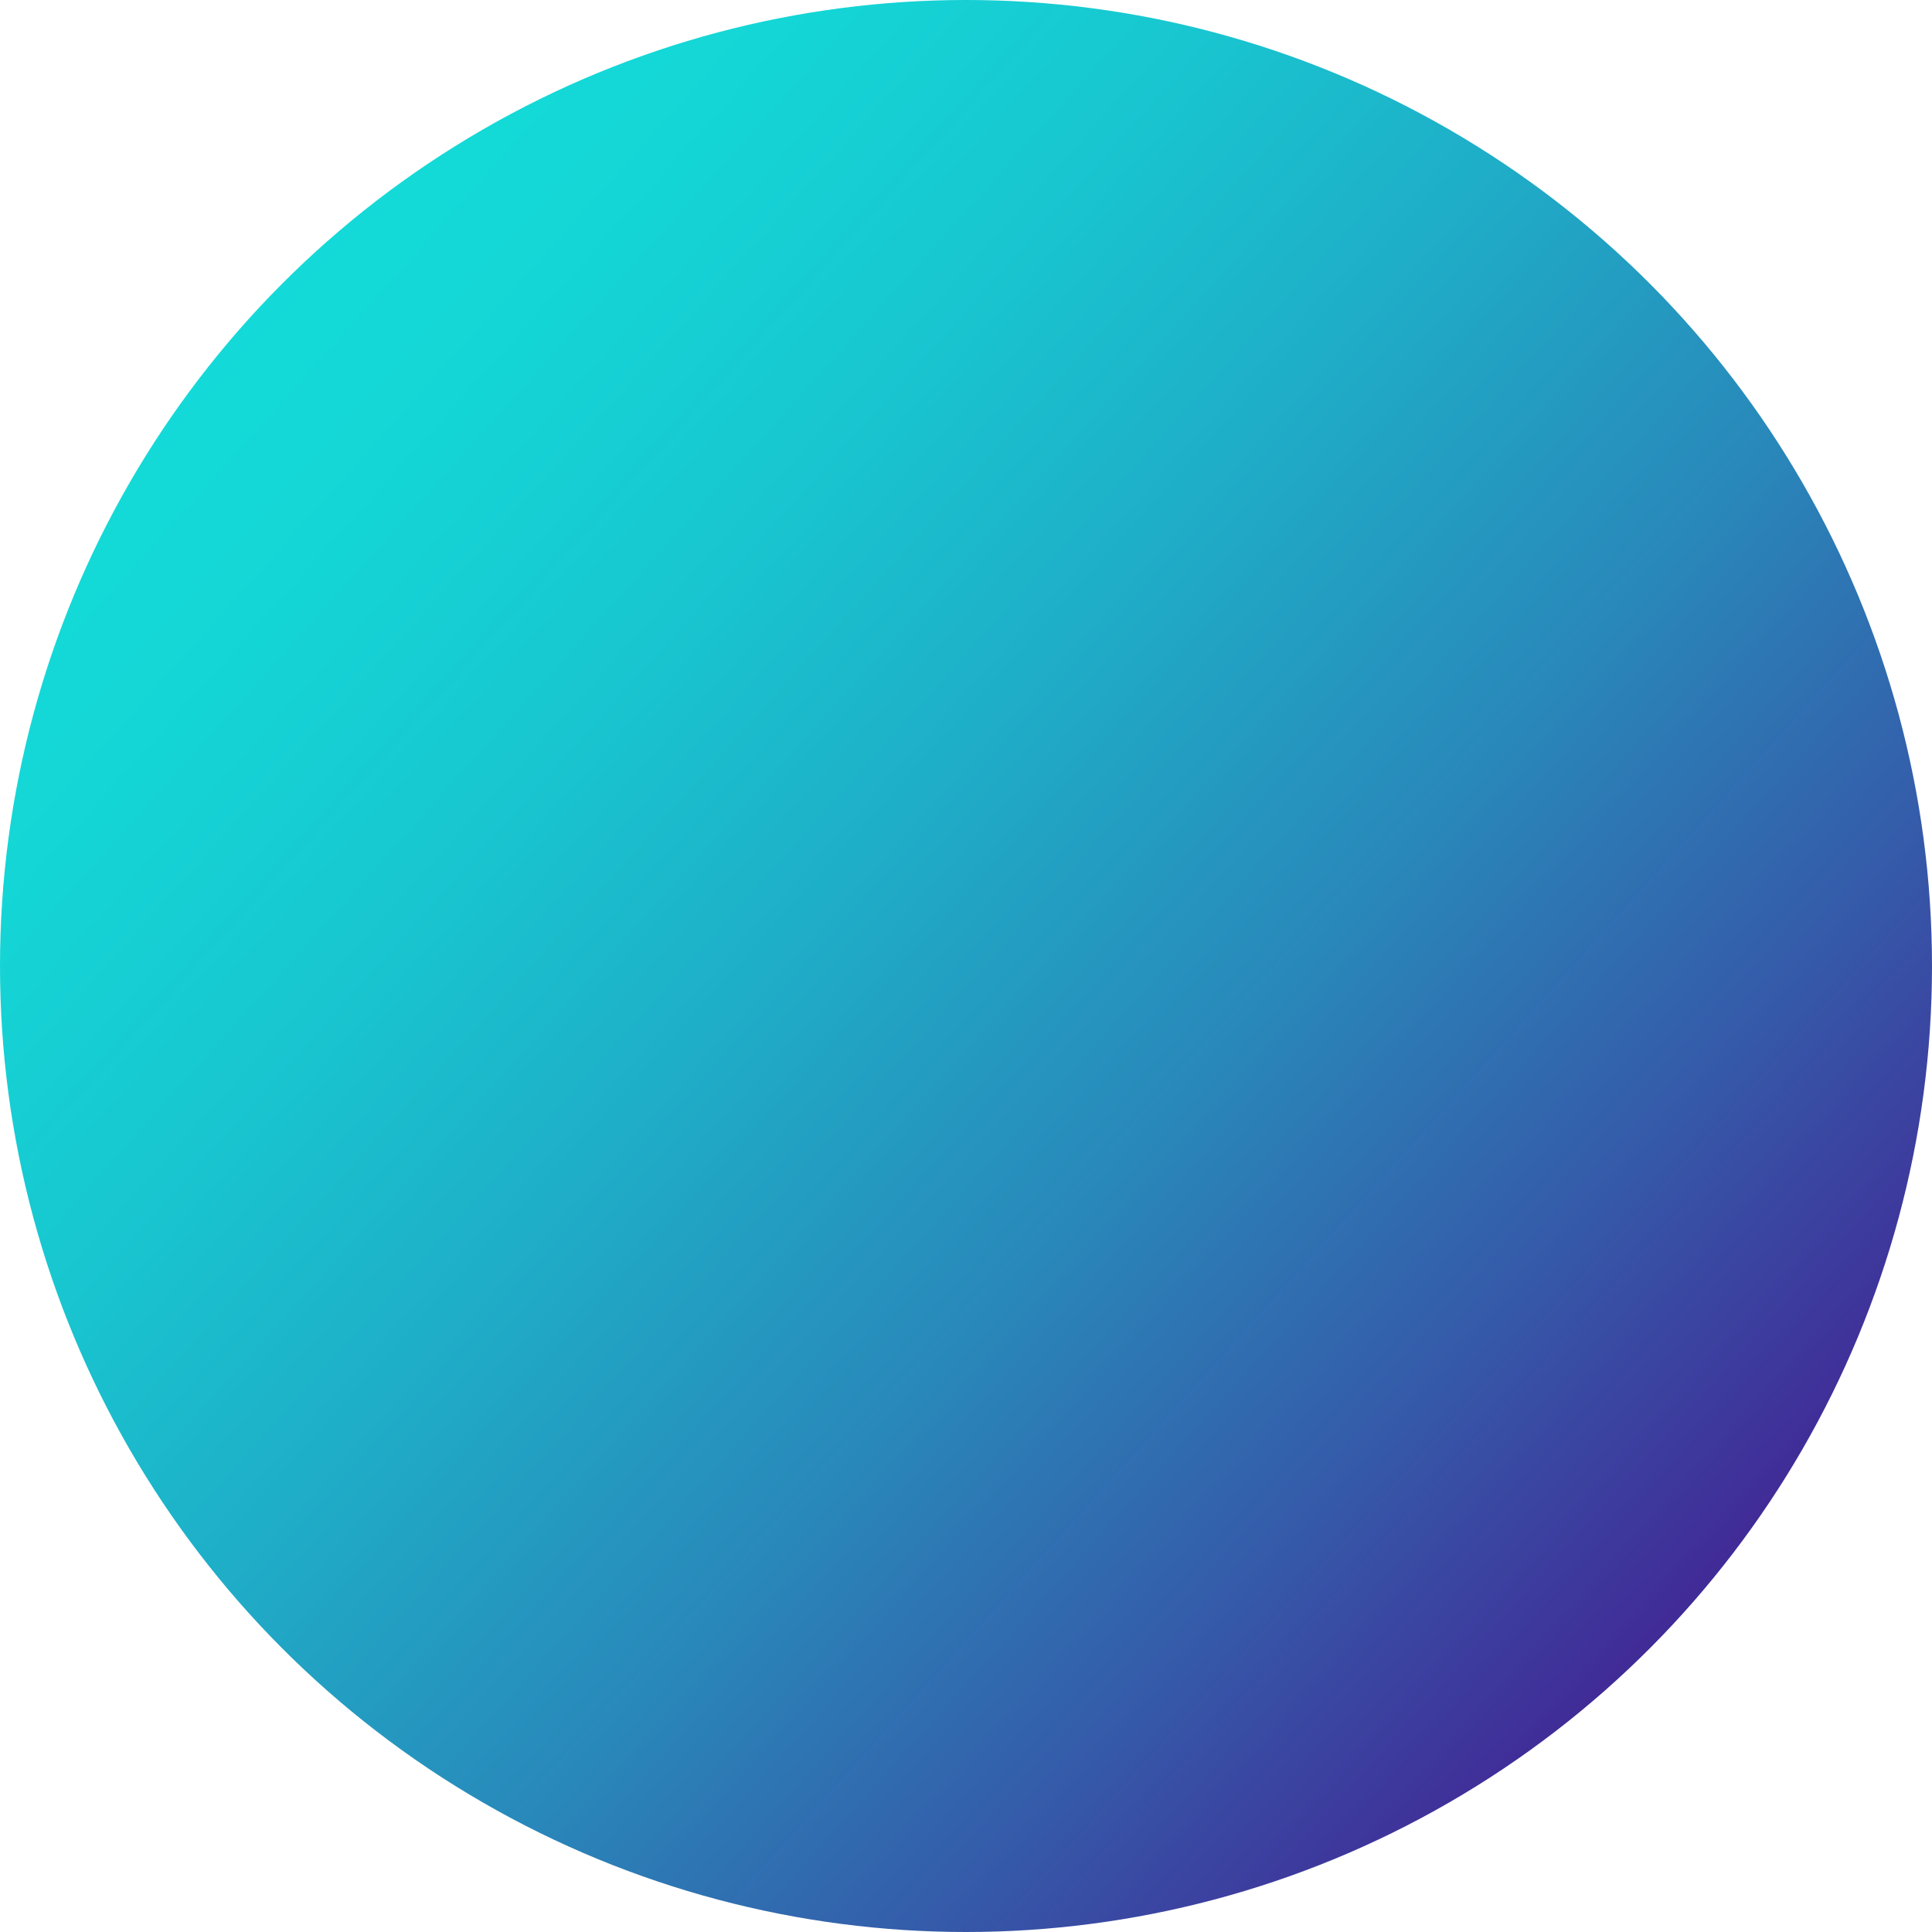 <svg xmlns="http://www.w3.org/2000/svg" xmlns:xlink="http://www.w3.org/1999/xlink" viewBox="0 0 421 421"><defs><style>.cls-1{fill:url(#linear-gradient);}</style><linearGradient id="linear-gradient" x1="277.16" y1="45.31" x2="-43.47" y2="402.07" gradientTransform="translate(2 341) rotate(-90)" gradientUnits="userSpaceOnUse"><stop offset="0" stop-color="#13dbd8"/><stop offset="0.11" stop-color="#14d6d6"/><stop offset="0.25" stop-color="#18c6d0"/><stop offset="0.4" stop-color="#1facc7"/><stop offset="0.57" stop-color="#2988ba"/><stop offset="0.74" stop-color="#355aa9"/><stop offset="0.92" stop-color="#432394"/><stop offset="0.97" stop-color="#47148f"/><stop offset="0.98" stop-color="#2a0c56"/><stop offset="0.99" stop-color="#130527"/><stop offset="1" stop-color="#05010b"/><stop offset="1"/></linearGradient></defs><title>elipse</title><g id="Layer_2" data-name="Layer 2"><g id="Layer_1-2" data-name="Layer 1"><circle id="elipse" class="cls-1" cx="210.5" cy="210.5" r="210.5"/></g></g></svg>